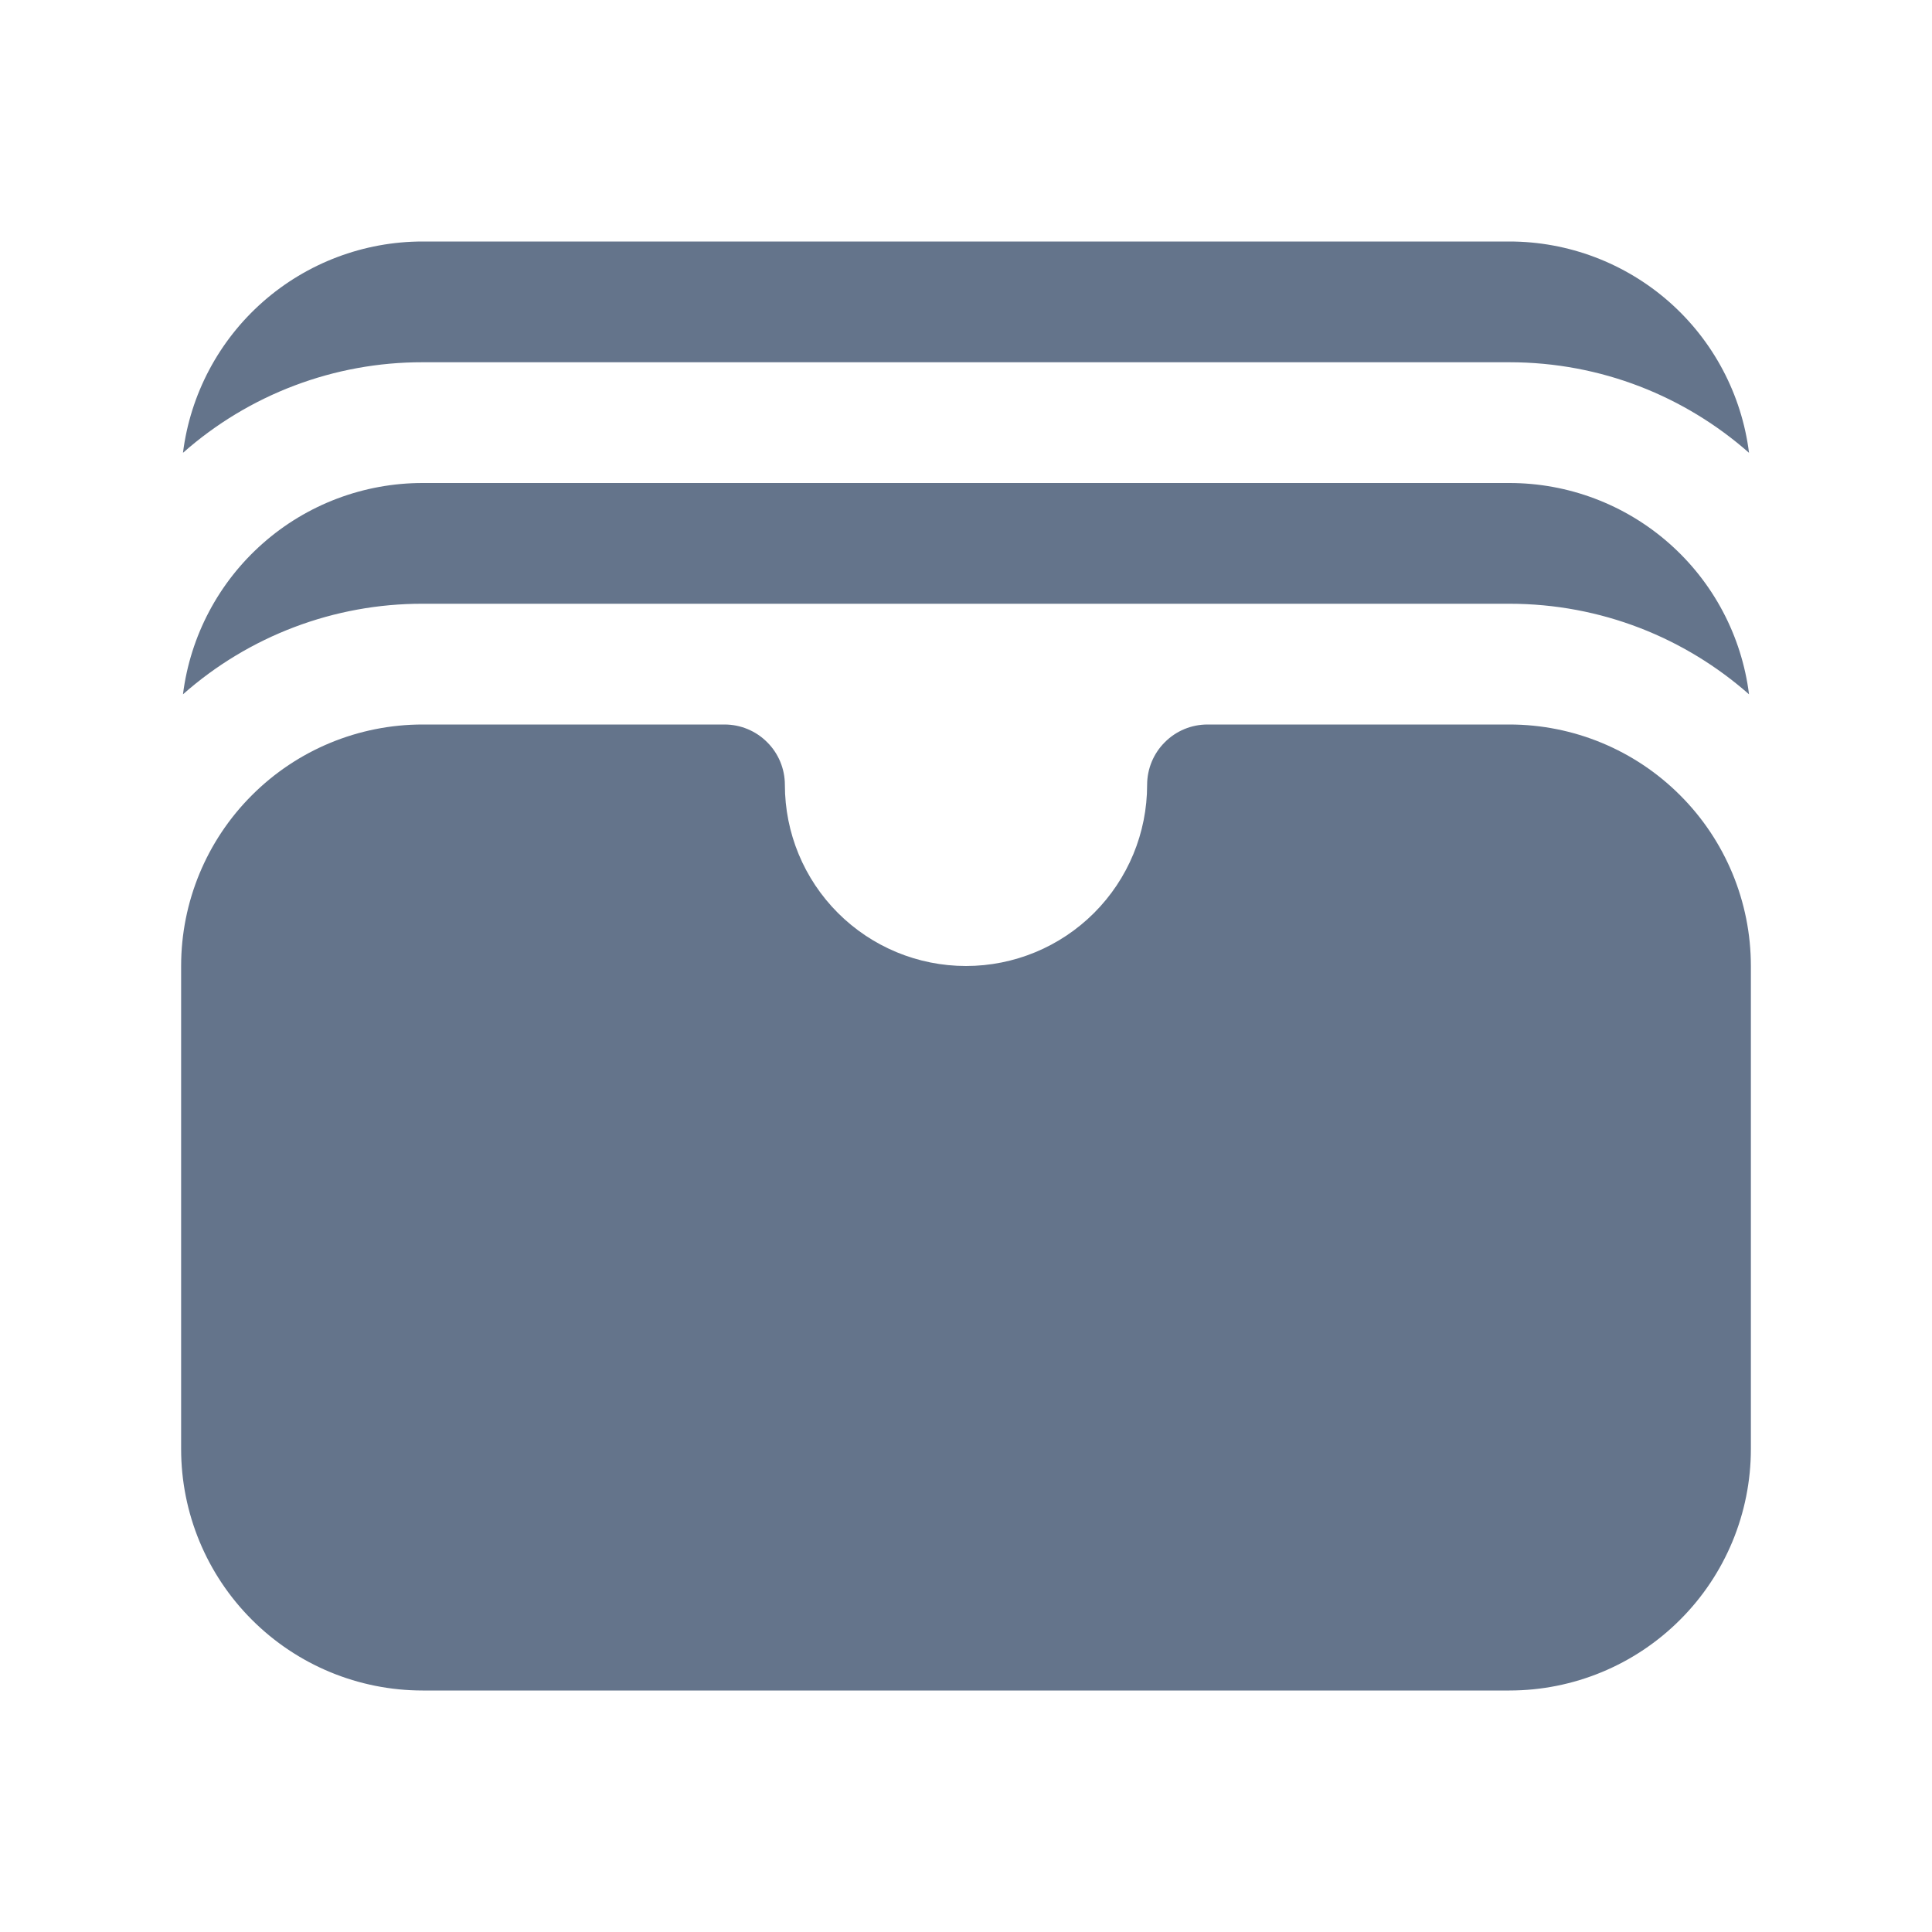<svg width="24" height="24" viewBox="0 0 24 24" fill="none" xmlns="http://www.w3.org/2000/svg">
<path d="M2.273 5.625C3.094 4.899 4.153 4.498 5.25 4.5H18.75C19.891 4.5 20.933 4.925 21.727 5.625C21.636 4.9 21.283 4.233 20.735 3.75C20.186 3.267 19.481 3 18.75 3H5.25C4.519 3 3.813 3.267 3.265 3.75C2.717 4.233 2.364 4.9 2.273 5.625ZM2.273 8.625C3.094 7.899 4.153 7.498 5.25 7.5H18.75C19.891 7.5 20.933 7.925 21.727 8.625C21.636 7.9 21.283 7.233 20.735 6.75C20.186 6.266 19.481 6 18.75 6H5.25C4.519 6 3.813 6.266 3.265 6.75C2.717 7.233 2.364 7.9 2.273 8.625ZM5.25 9C4.454 9 3.691 9.316 3.129 9.879C2.566 10.441 2.25 11.204 2.25 12V18C2.25 18.796 2.566 19.559 3.129 20.121C3.691 20.684 4.454 21 5.25 21H18.75C19.546 21 20.309 20.684 20.871 20.121C21.434 19.559 21.75 18.796 21.75 18V12C21.75 11.204 21.434 10.441 20.871 9.879C20.309 9.316 19.546 9 18.75 9H15C14.801 9 14.61 9.079 14.47 9.22C14.329 9.36 14.25 9.551 14.25 9.75C14.25 10.347 14.013 10.919 13.591 11.341C13.169 11.763 12.597 12 12 12C11.403 12 10.831 11.763 10.409 11.341C9.987 10.919 9.75 10.347 9.75 9.75C9.75 9.551 9.671 9.36 9.53 9.22C9.39 9.079 9.199 9 9 9H5.25Z" fill="#64748B"/>
</svg>
